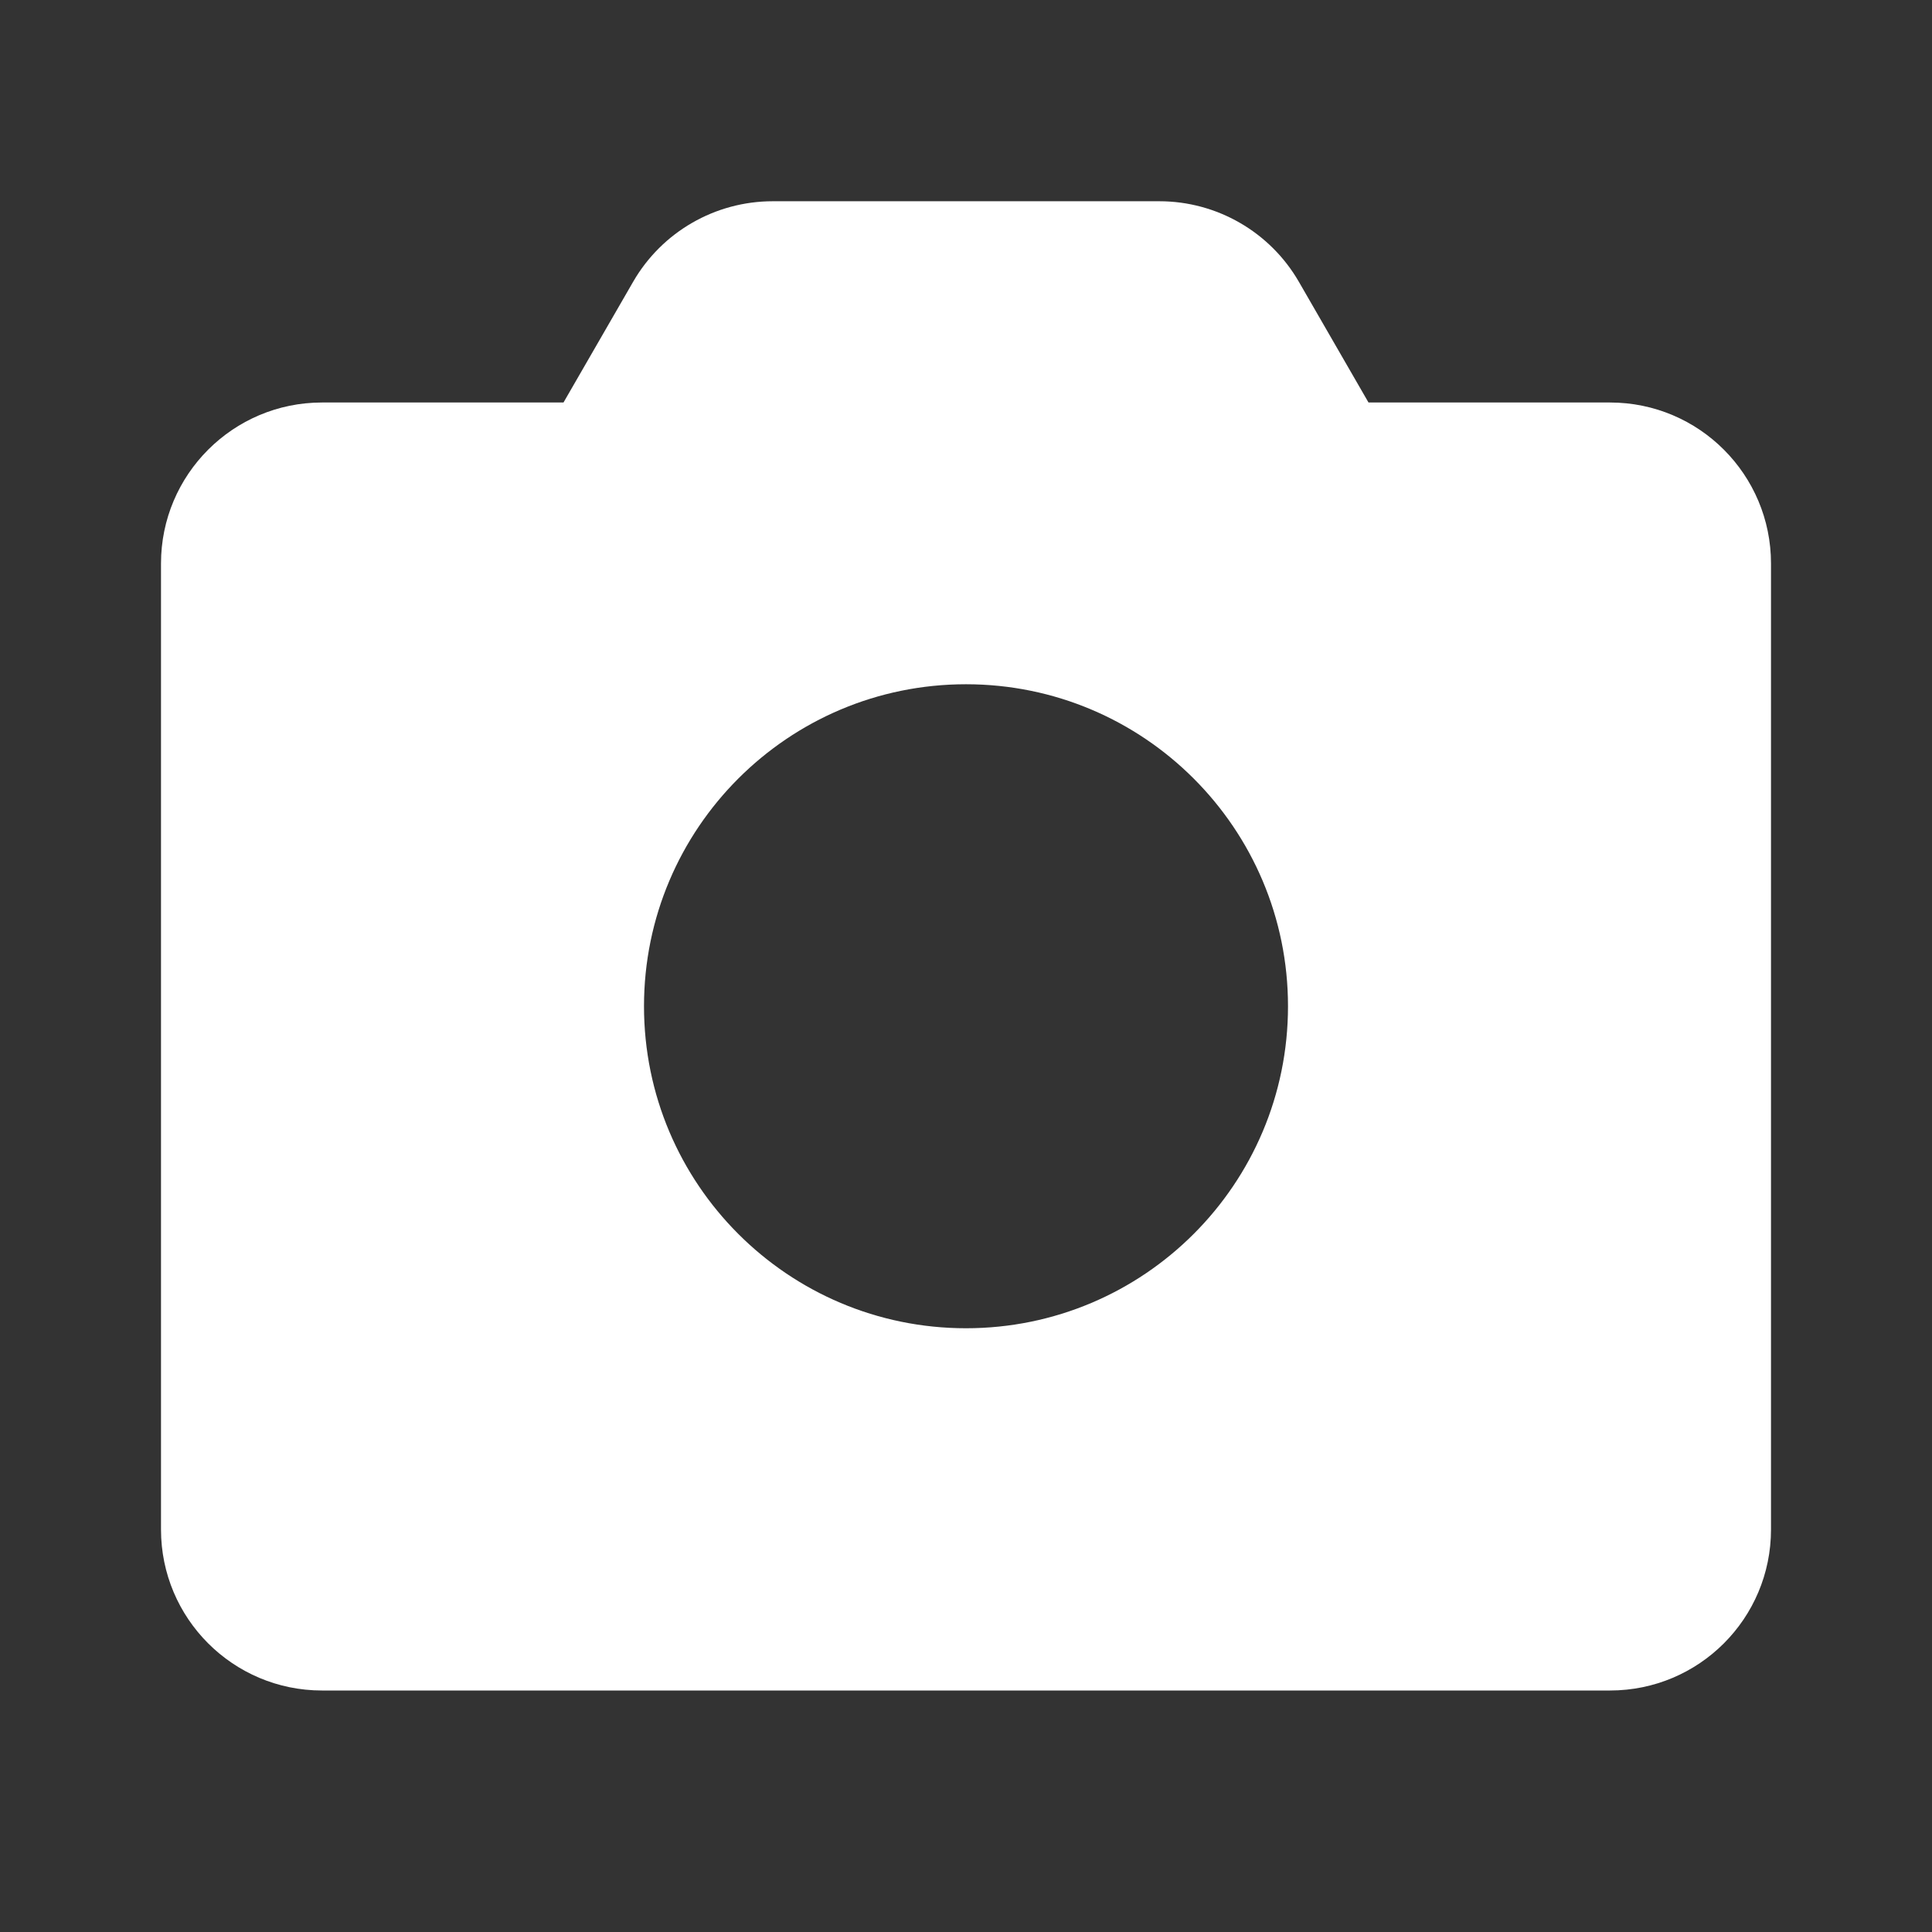 <svg width="18" height="18" viewBox="0 0 18 18" fill="none" xmlns="http://www.w3.org/2000/svg">
<rect x="0" y="0" width="18" height="18" fill="#333333" stroke="none"/>
<path fill-rule="evenodd" clip-rule="evenodd" d="M15 15.75C15.829 15.75 16.5 15.079 16.5 14.25V5.25C16.5 4.422 15.829 3.75 15 3.75H12.75L12.101 2.625C11.833 2.161 11.337 1.875 10.802 1.875H7.199C6.663 1.875 6.167 2.161 5.899 2.625L5.25 3.75H3C2.172 3.75 1.5 4.422 1.5 5.25V14.25C1.5 15.079 2.172 15.75 3 15.75H15ZM12 9.375C12 11.032 10.657 12.375 9 12.375C7.343 12.375 6 11.032 6 9.375C6 7.718 7.343 6.375 9 6.375C10.657 6.375 12 7.718 12 9.375Z" fill="white"/>
</svg>
